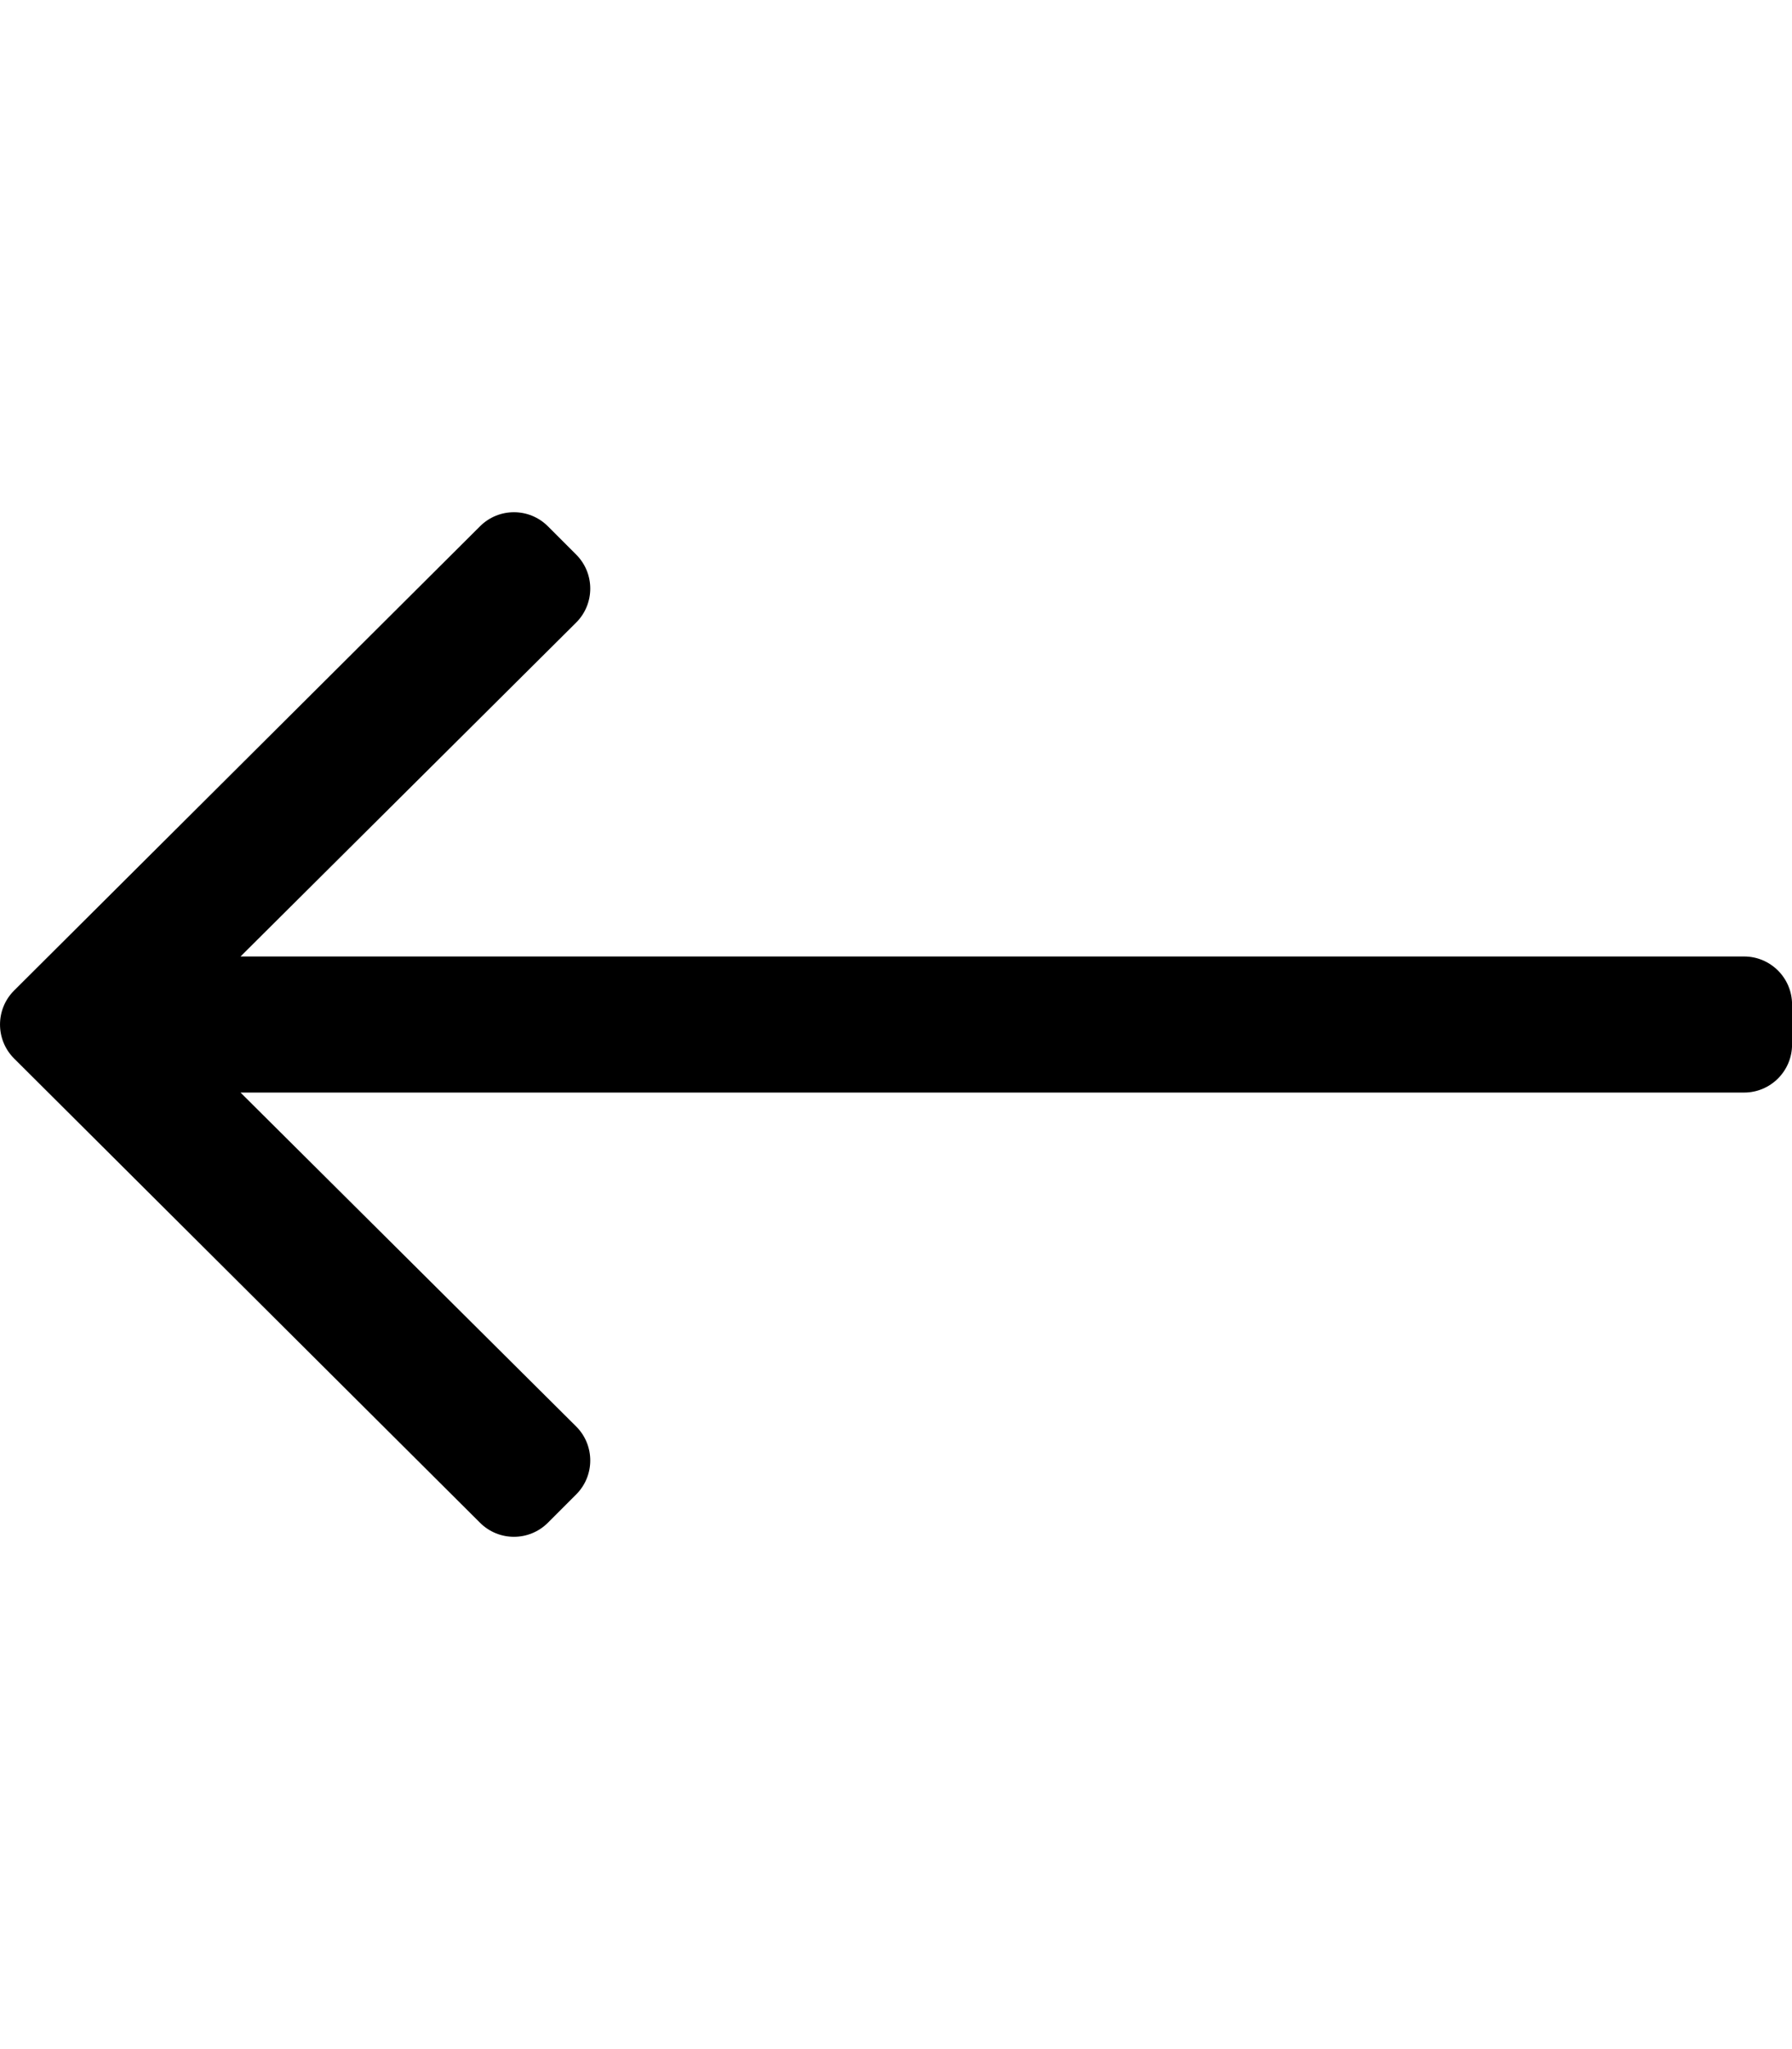 <!-- Generated by IcoMoon.io -->
<svg version="1.1" xmlns="http://www.w3.org/2000/svg" width="28" height="32" viewBox="0 0 28 32">
<title>long-arrow-left</title>
<path d="M8.561 23.78l0.442-0.442c0.293-0.293 0.293-0.768 0-1.061l-5.245-5.215h23.493c0.414 0 0.75-0.336 0.75-0.75v-0.625c0-0.414-0.336-0.75-0.75-0.75h-23.493l5.245-5.215c0.293-0.293 0.293-0.768 0-1.061l-0.442-0.442c-0.293-0.293-0.768-0.293-1.061 0l-7.28 7.25c-0.293 0.293-0.293 0.768 0 1.061l7.28 7.25c0.293 0.293 0.768 0.293 1.061-0z"></path>
</svg>
